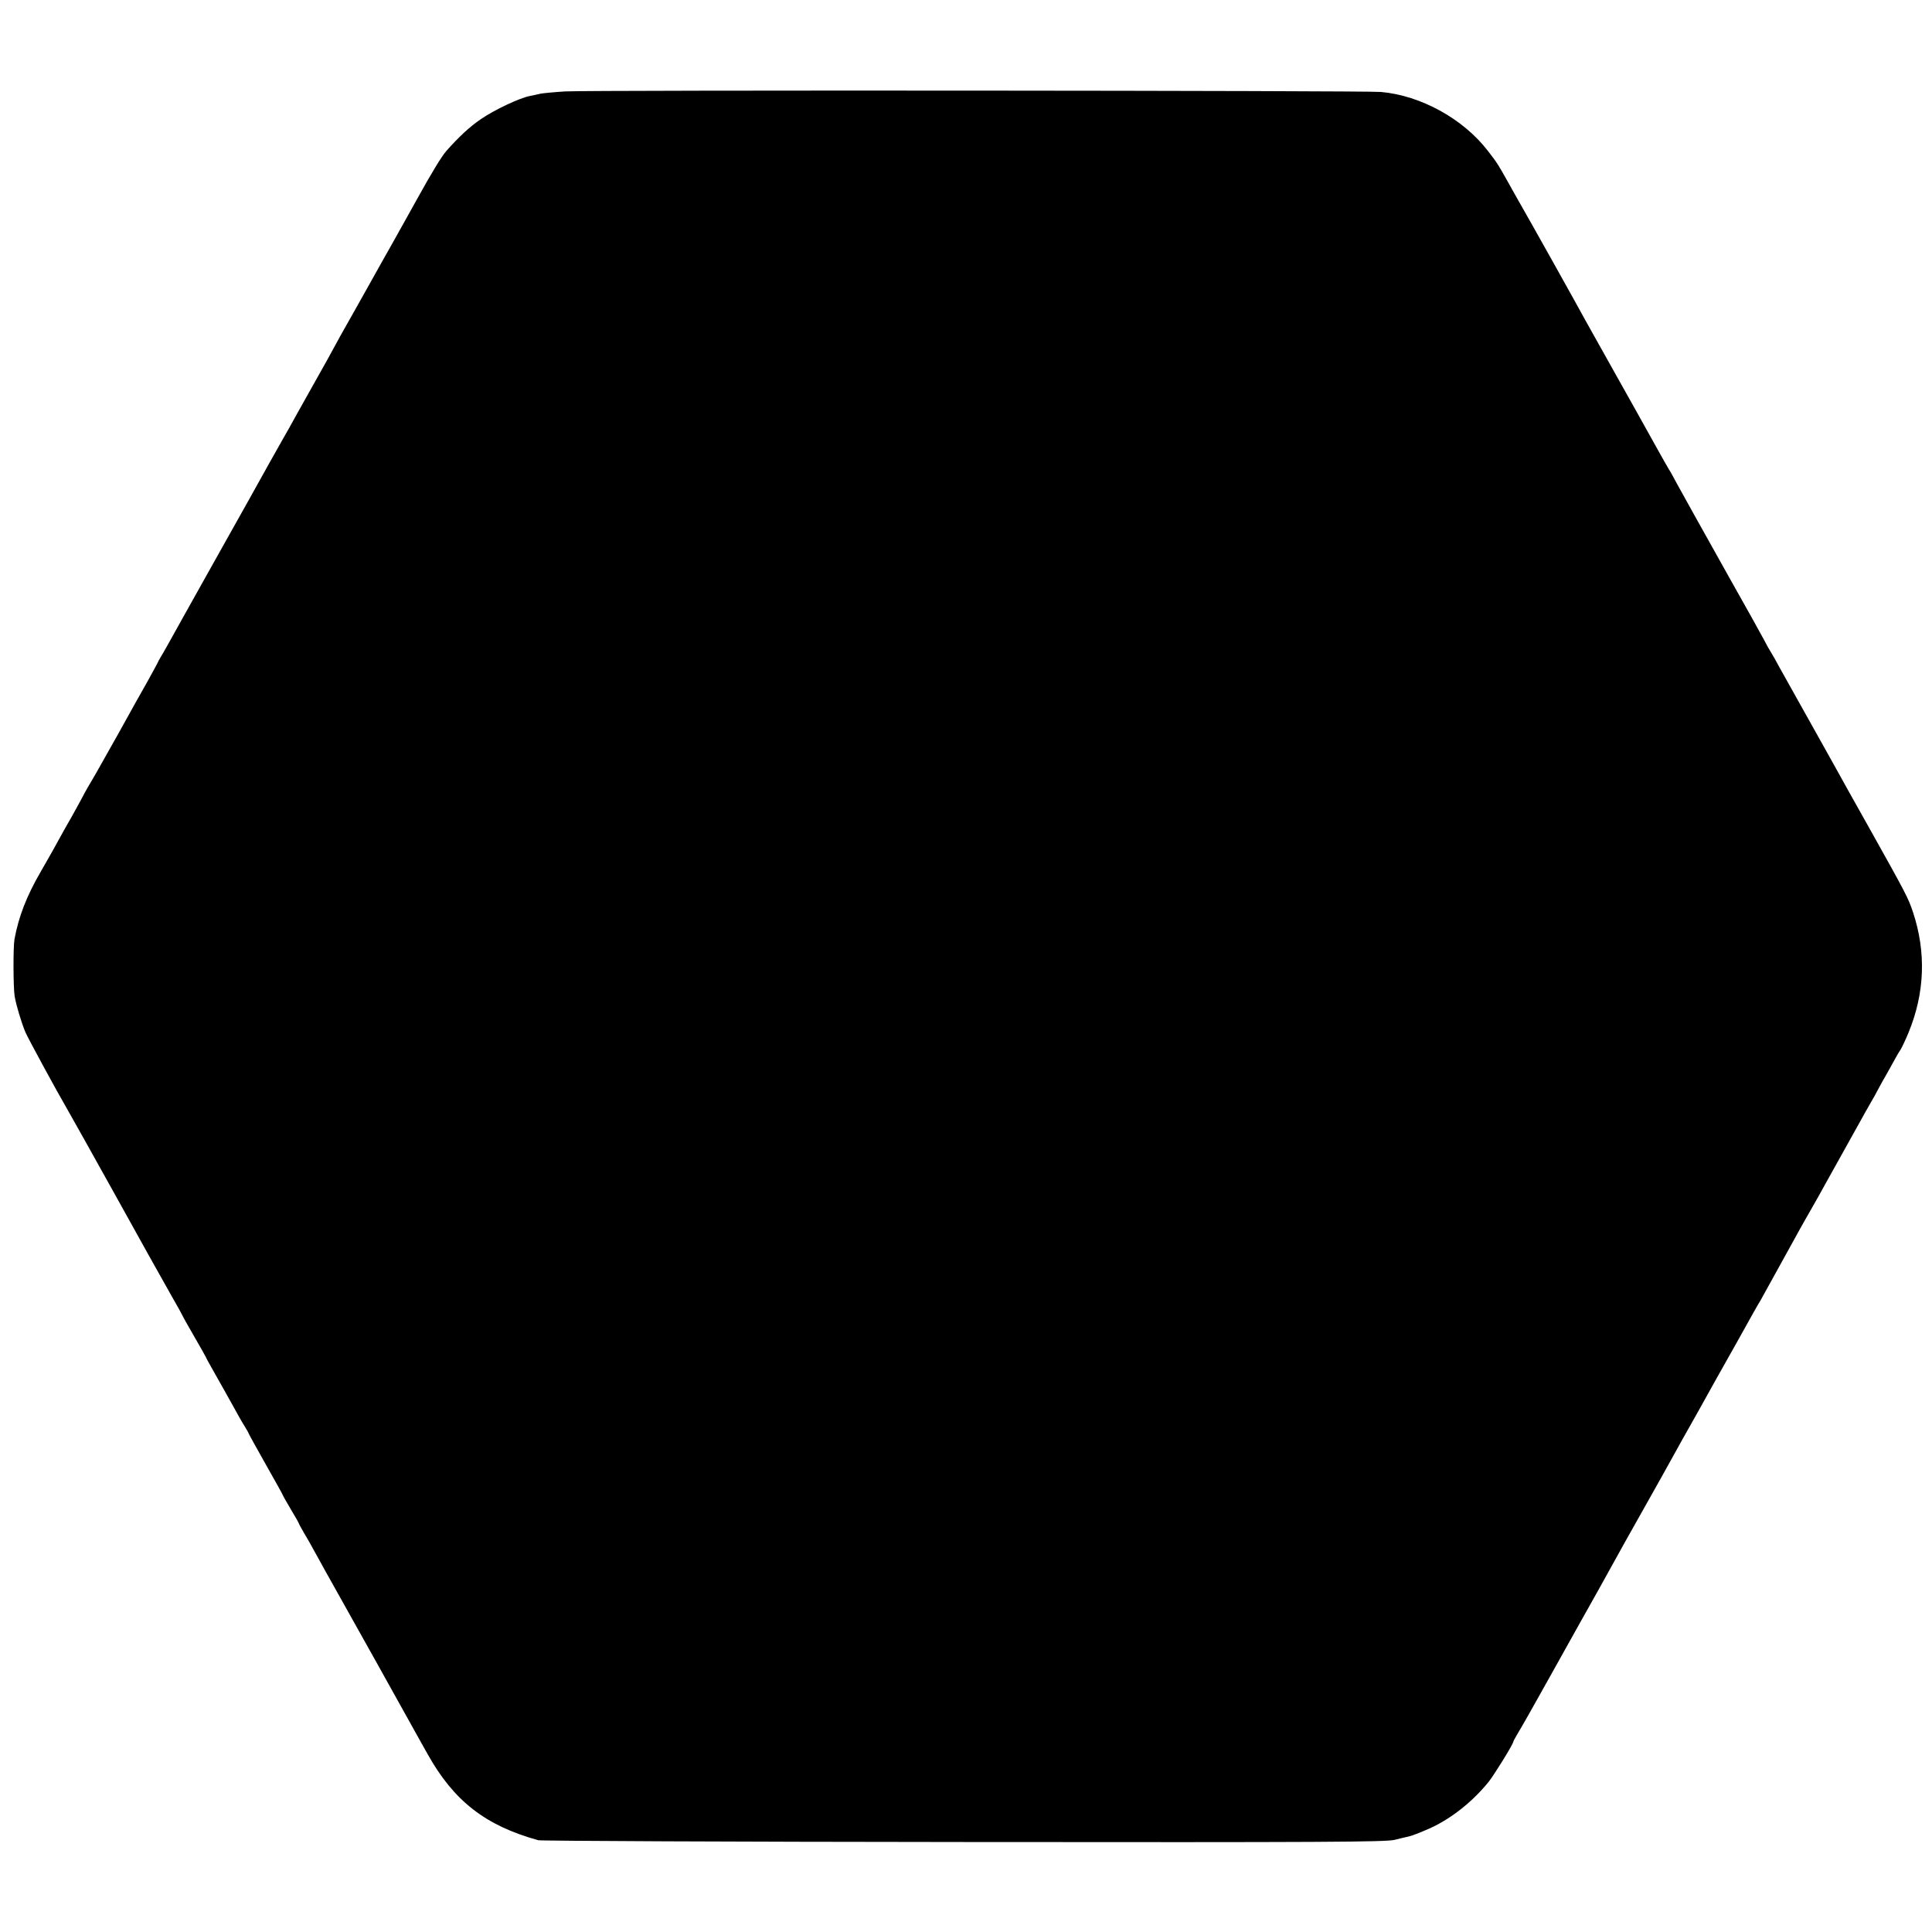 <svg xmlns="http://www.w3.org/2000/svg" width="1440" height="1440" preserveAspectRatio="xMidYMid meet" version="1.0" viewBox="0 0 1080 1080"><g fill="#000" stroke="none"><path d="M3160 10289 c-63 -4 -126 -10 -140 -13 -14 -3 -38 -9 -55 -12 -58 -10 -201 -78 -277 -130 -64 -44 -122 -98 -193 -178 -24 -26 -87 -130 -162 -266 -44 -80 -110 -197 -145 -260 -36 -63 -76 -135 -90 -160 -14 -25 -58 -103 -98 -175 -40 -71 -84 -149 -97 -172 -54 -100 -80 -147 -168 -303 -51 -91 -105 -187 -120 -215 -16 -27 -66 -117 -113 -200 -46 -82 -97 -174 -113 -203 -16 -28 -80 -143 -143 -255 -62 -111 -163 -292 -225 -402 -61 -110 -115 -207 -121 -215 -5 -8 -16 -28 -24 -45 -9 -16 -32 -60 -53 -97 -21 -36 -94 -167 -162 -290 -69 -122 -134 -239 -146 -258 -12 -19 -39 -66 -59 -105 -21 -38 -45 -83 -55 -100 -17 -29 -57 -100 -109 -195 -14 -25 -43 -76 -65 -114 -79 -136 -123 -251 -146 -376 -8 -44 -7 -273 1 -320 9 -51 38 -148 60 -200 15 -35 178 -335 228 -420 8 -13 182 -324 263 -470 139 -251 280 -504 328 -588 33 -57 59 -105 59 -106 0 -2 29 -54 65 -116 36 -62 65 -114 65 -115 0 -2 25 -48 56 -102 31 -54 74 -132 97 -173 22 -41 51 -92 64 -112 13 -21 23 -39 23 -41 0 -2 43 -80 95 -172 52 -92 95 -169 95 -171 0 -2 20 -38 45 -80 25 -41 45 -77 45 -79 0 -2 13 -26 28 -52 16 -26 46 -79 67 -118 21 -38 78 -142 128 -230 132 -235 320 -572 402 -720 40 -71 82 -148 95 -170 147 -263 323 -400 619 -482 14 -4 1084 -9 2376 -10 2035 -2 2358 0 2410 12 33 8 69 17 80 19 11 2 52 17 91 34 129 52 259 152 356 272 33 42 138 212 138 225 0 3 11 22 23 43 13 20 93 161 177 312 84 151 162 291 173 310 49 86 157 280 187 335 18 33 92 166 165 295 73 129 147 262 165 295 18 33 81 146 140 250 58 105 159 285 224 400 64 116 121 217 127 225 7 13 95 172 221 400 17 30 47 84 68 120 21 36 52 92 70 125 18 33 42 76 53 95 27 49 109 195 142 255 15 28 42 75 59 105 18 30 35 62 39 70 4 8 18 33 30 55 13 22 37 65 54 96 17 32 38 68 47 81 8 13 28 55 44 94 92 222 100 450 26 674 -27 81 -38 102 -244 470 -110 196 -127 226 -215 385 -40 72 -114 204 -165 295 -51 91 -106 190 -123 220 -16 30 -36 66 -45 80 -9 14 -28 47 -42 75 -28 52 -81 147 -197 353 -153 274 -262 468 -291 522 -19 36 -38 70 -42 75 -4 6 -41 71 -82 145 -92 165 -102 184 -246 440 -63 113 -124 222 -136 243 -50 91 -79 143 -190 342 -65 116 -156 278 -203 360 -105 188 -99 178 -156 252 -138 179 -374 309 -597 329 -89 8 -4417 11 -4560 3z" transform="translate(0,1080) scale(0.1,-0.1)"/></g></svg>